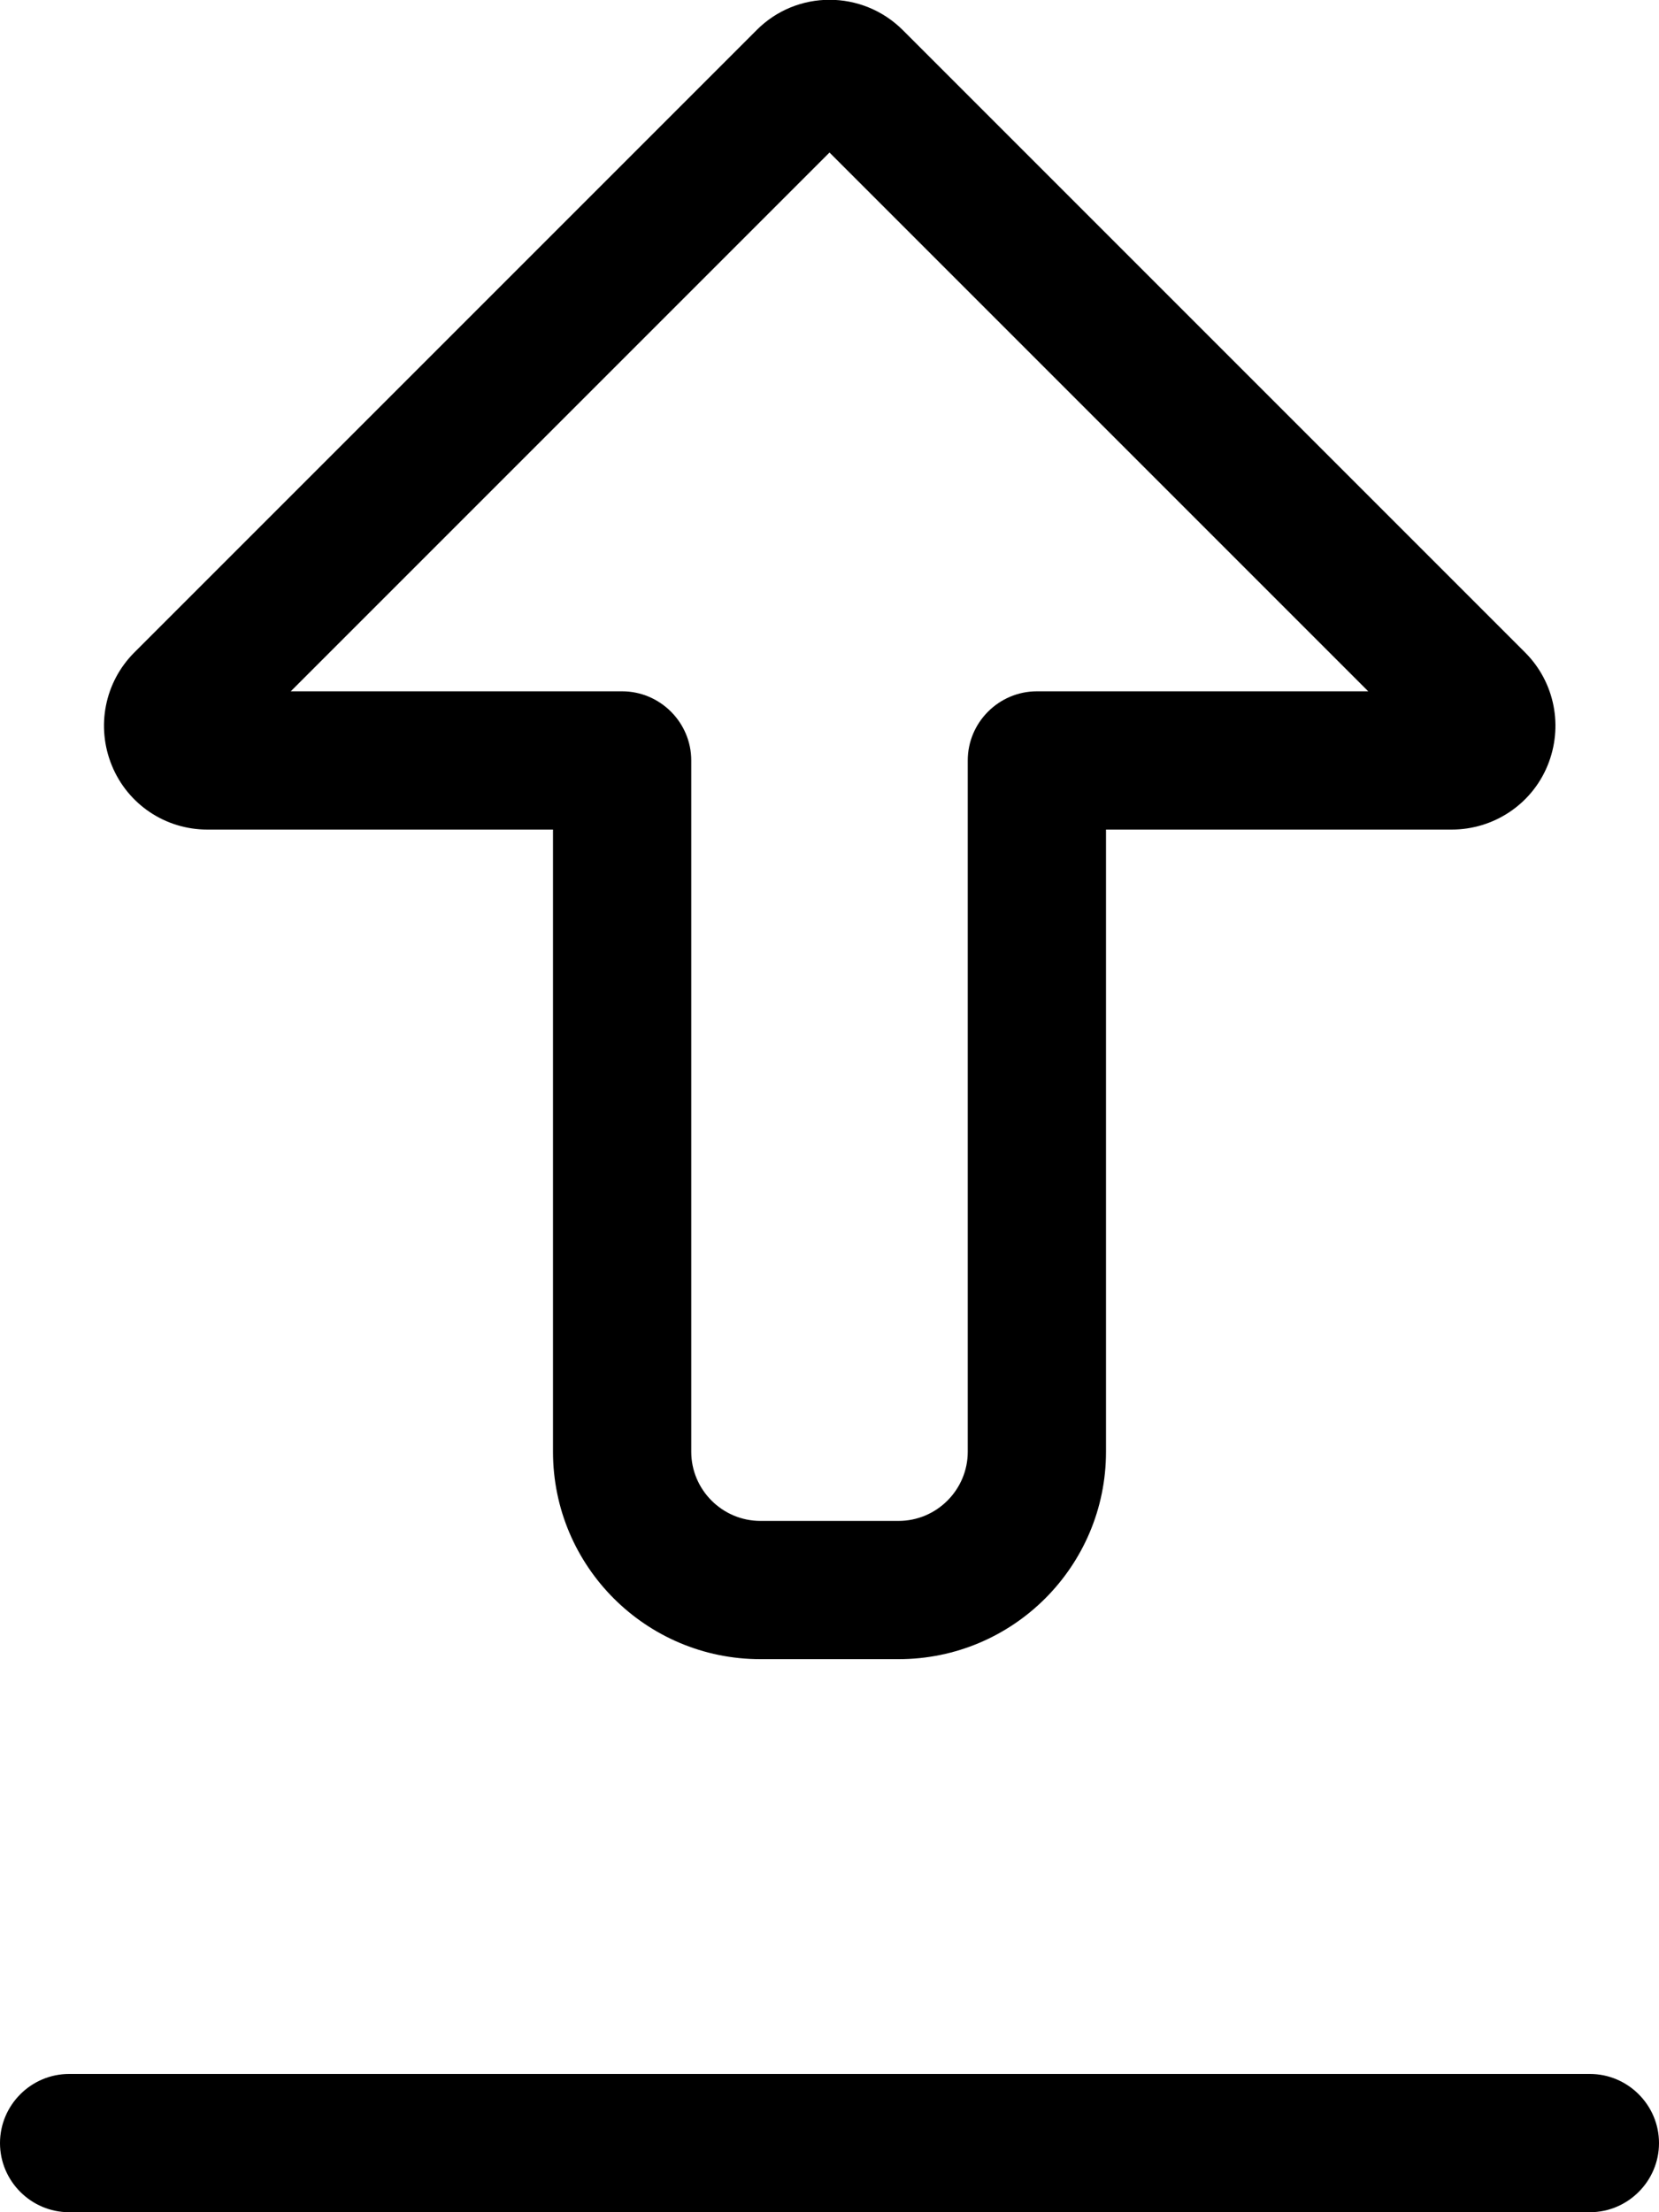<svg fill="currentColor" xmlns="http://www.w3.org/2000/svg" viewBox="0 0 384 512"><!--! Font Awesome Pro 7.0.1 by @fontawesome - https://fontawesome.com License - https://fontawesome.com/license (Commercial License) Copyright 2025 Fonticons, Inc. --><path fill="currentColor" d="M209 7l0 0c-9.4-9.4-24.6-9.4-33.9 0l0 0-144 144c-6.9 6.9-8.9 17.2-5.2 26.2S38.3 192 48 192l80 0 0 64 0 0 0 80c0 26.5 21.5 48 48 48l32 0c26.5 0 48-21.5 48-48l0-144 80 0c9.7 0 18.5-5.8 22.2-14.8s1.7-19.3-5.2-26.2L209 7zm15 249l0 80c0 8.8-7.2 16-16 16l-32 0c-8.8 0-16-7.2-16-16l0-80 0 0 0-80c0-8.8-7.2-16-16-16L67.3 160 192 35.3 316.7 160 240 160c-8.8 0-16 7.2-16 16l0 80zM0 496c0 8.8 7.2 16 16 16l352 0c8.8 0 16-7.2 16-16s-7.2-16-16-16L16 480c-8.8 0-16 7.2-16 16z"/></svg>